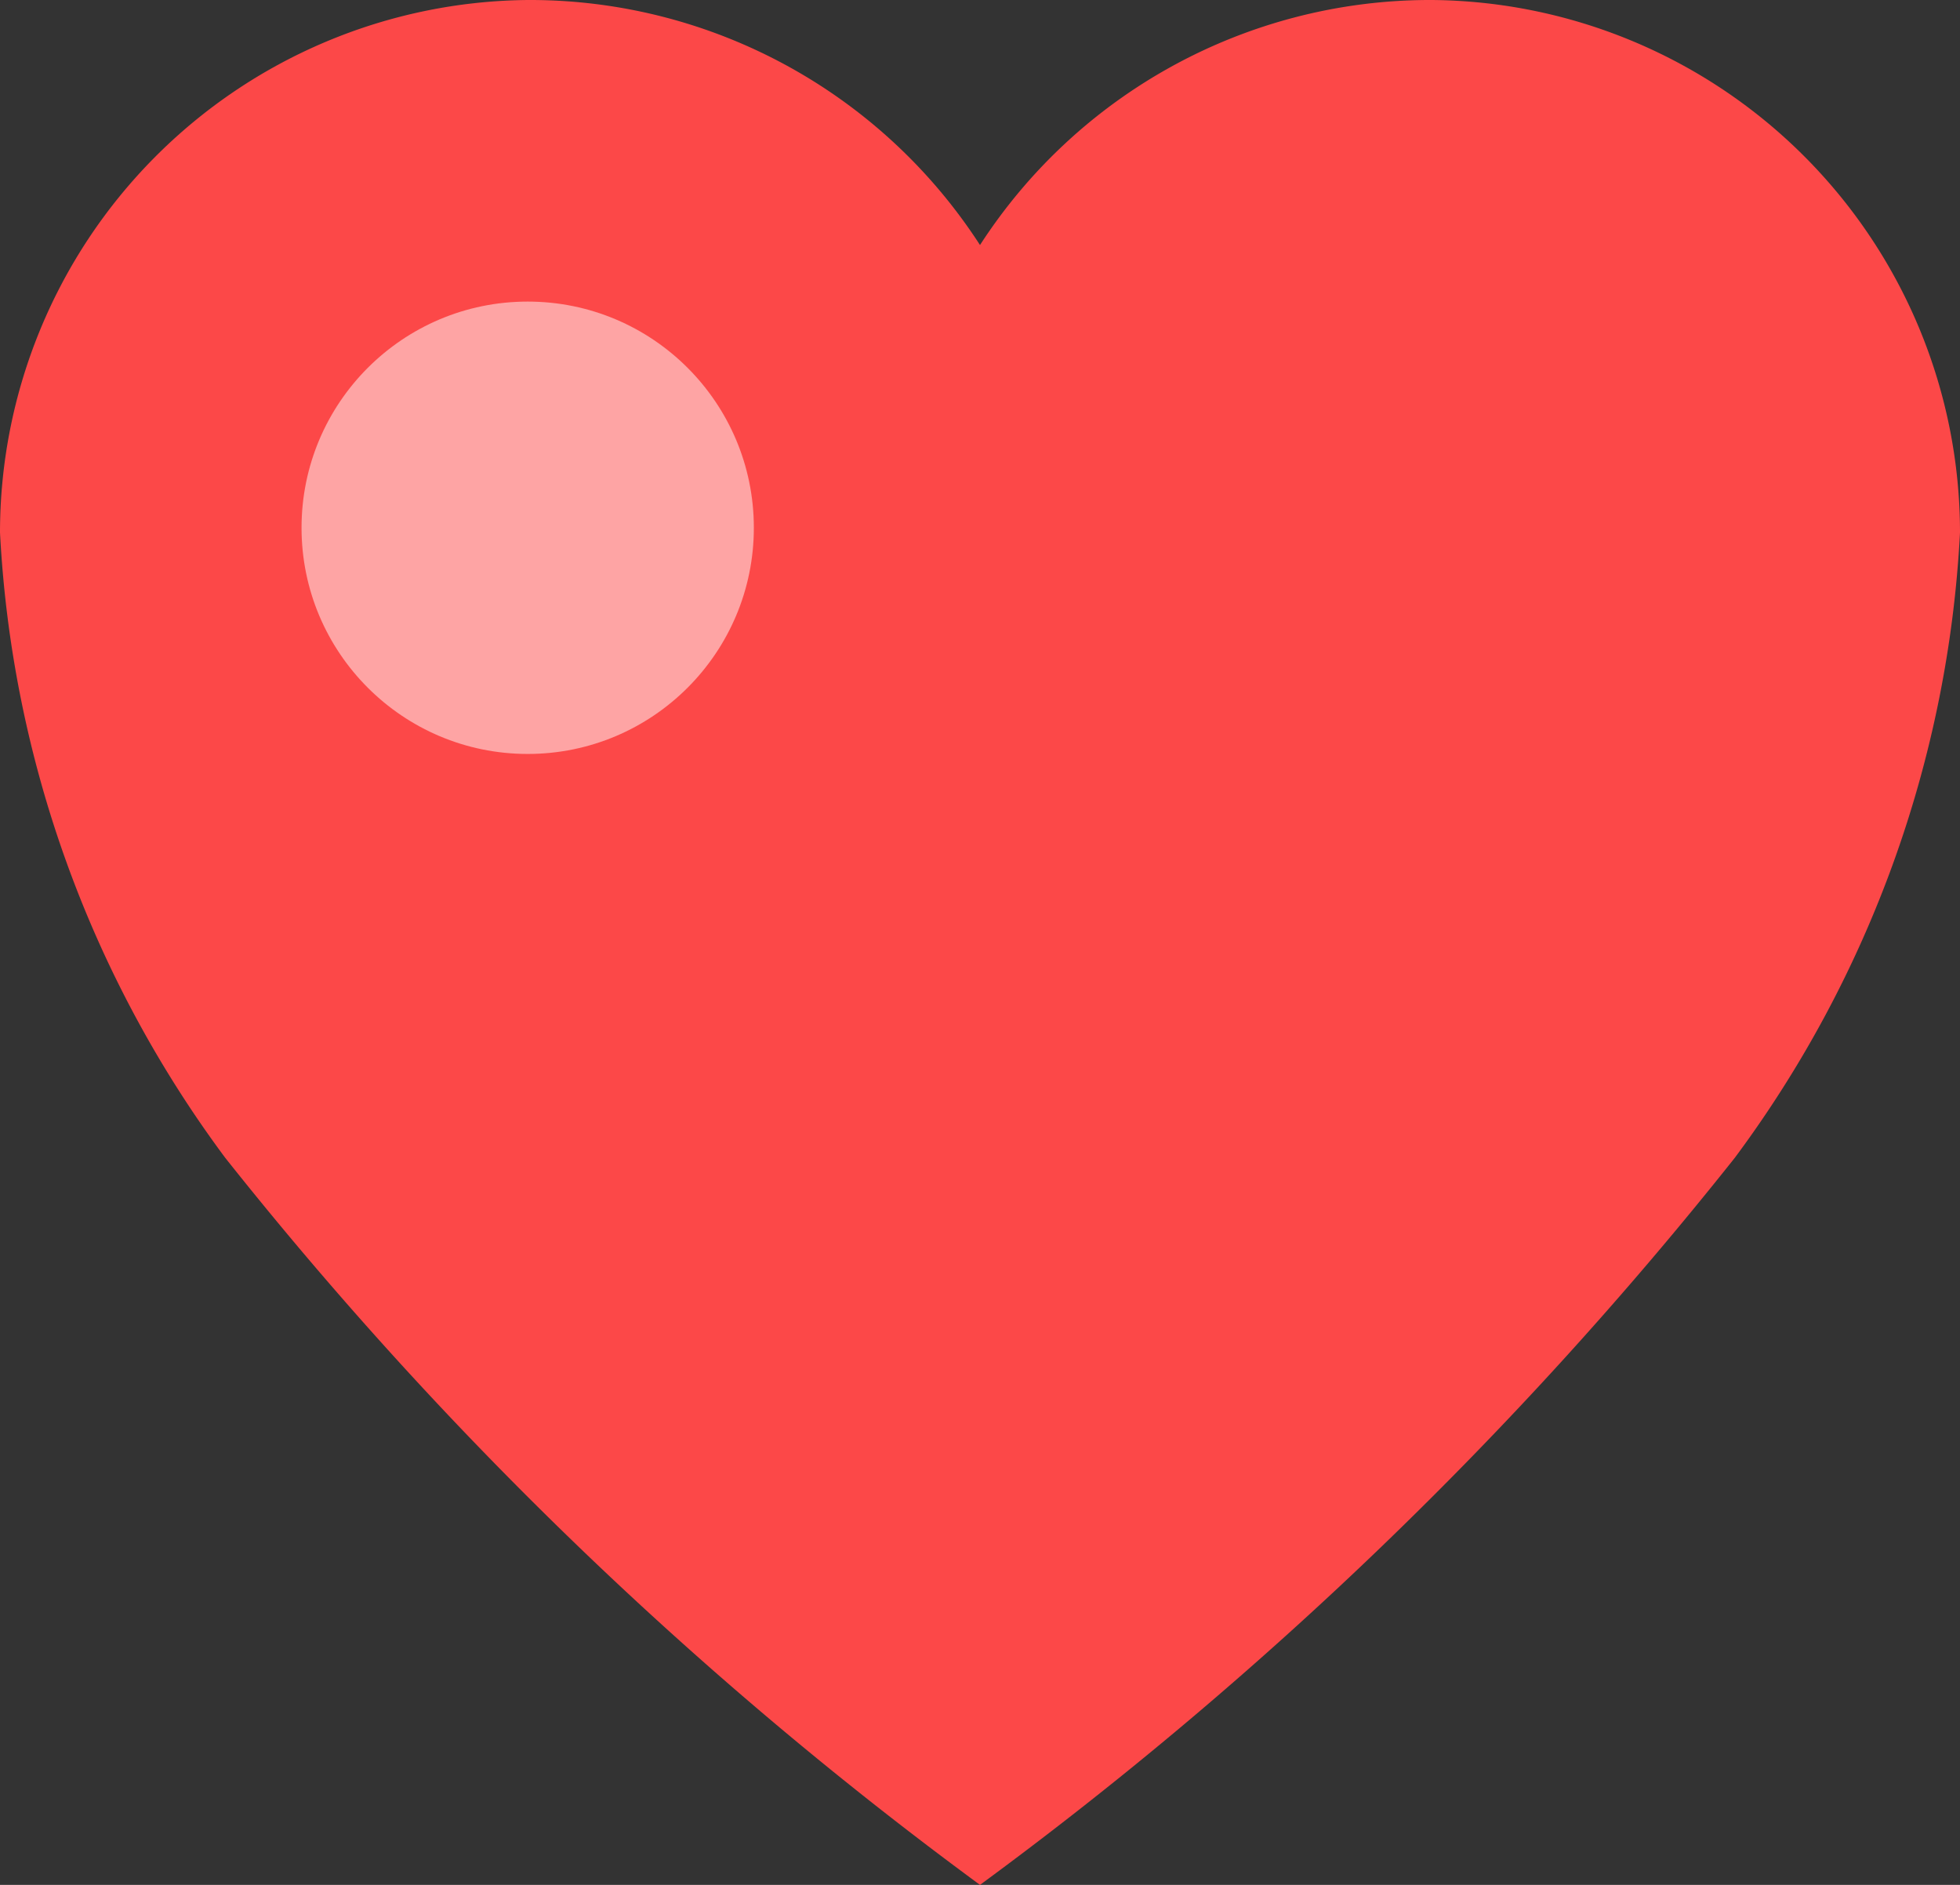 <svg xmlns="http://www.w3.org/2000/svg" width="26" height="25" viewBox="0 0 26 25">
  <rect x="0" y="0" width="26" height="25" fill="#333333" stroke="none"/>
  <g id="Group_107" data-name="Group 107" transform="translate(-209 -87)">
    <path id="Icon_ionic-ios-heart" data-name="Icon ionic-ios-heart" d="M22,3.5h-.062A7.111,7.111,0,0,0,16,6.75,7.111,7.111,0,0,0,10.063,3.5H10a7.066,7.066,0,0,0-7,7.063,15.214,15.214,0,0,0,2.988,8.294A52.354,52.354,0,0,0,16,28.5a52.355,52.355,0,0,0,10.013-9.644A15.214,15.214,0,0,0,29,10.563,7.066,7.066,0,0,0,22,3.5Z" transform="translate(206 83.5)" fill="#fc4848"/>
    <circle id="Ellipse_14" data-name="Ellipse 14" cx="3" cy="3" r="3" transform="translate(213 91)" fill="#fff" opacity="0.5"/>
  </g>
</svg>
